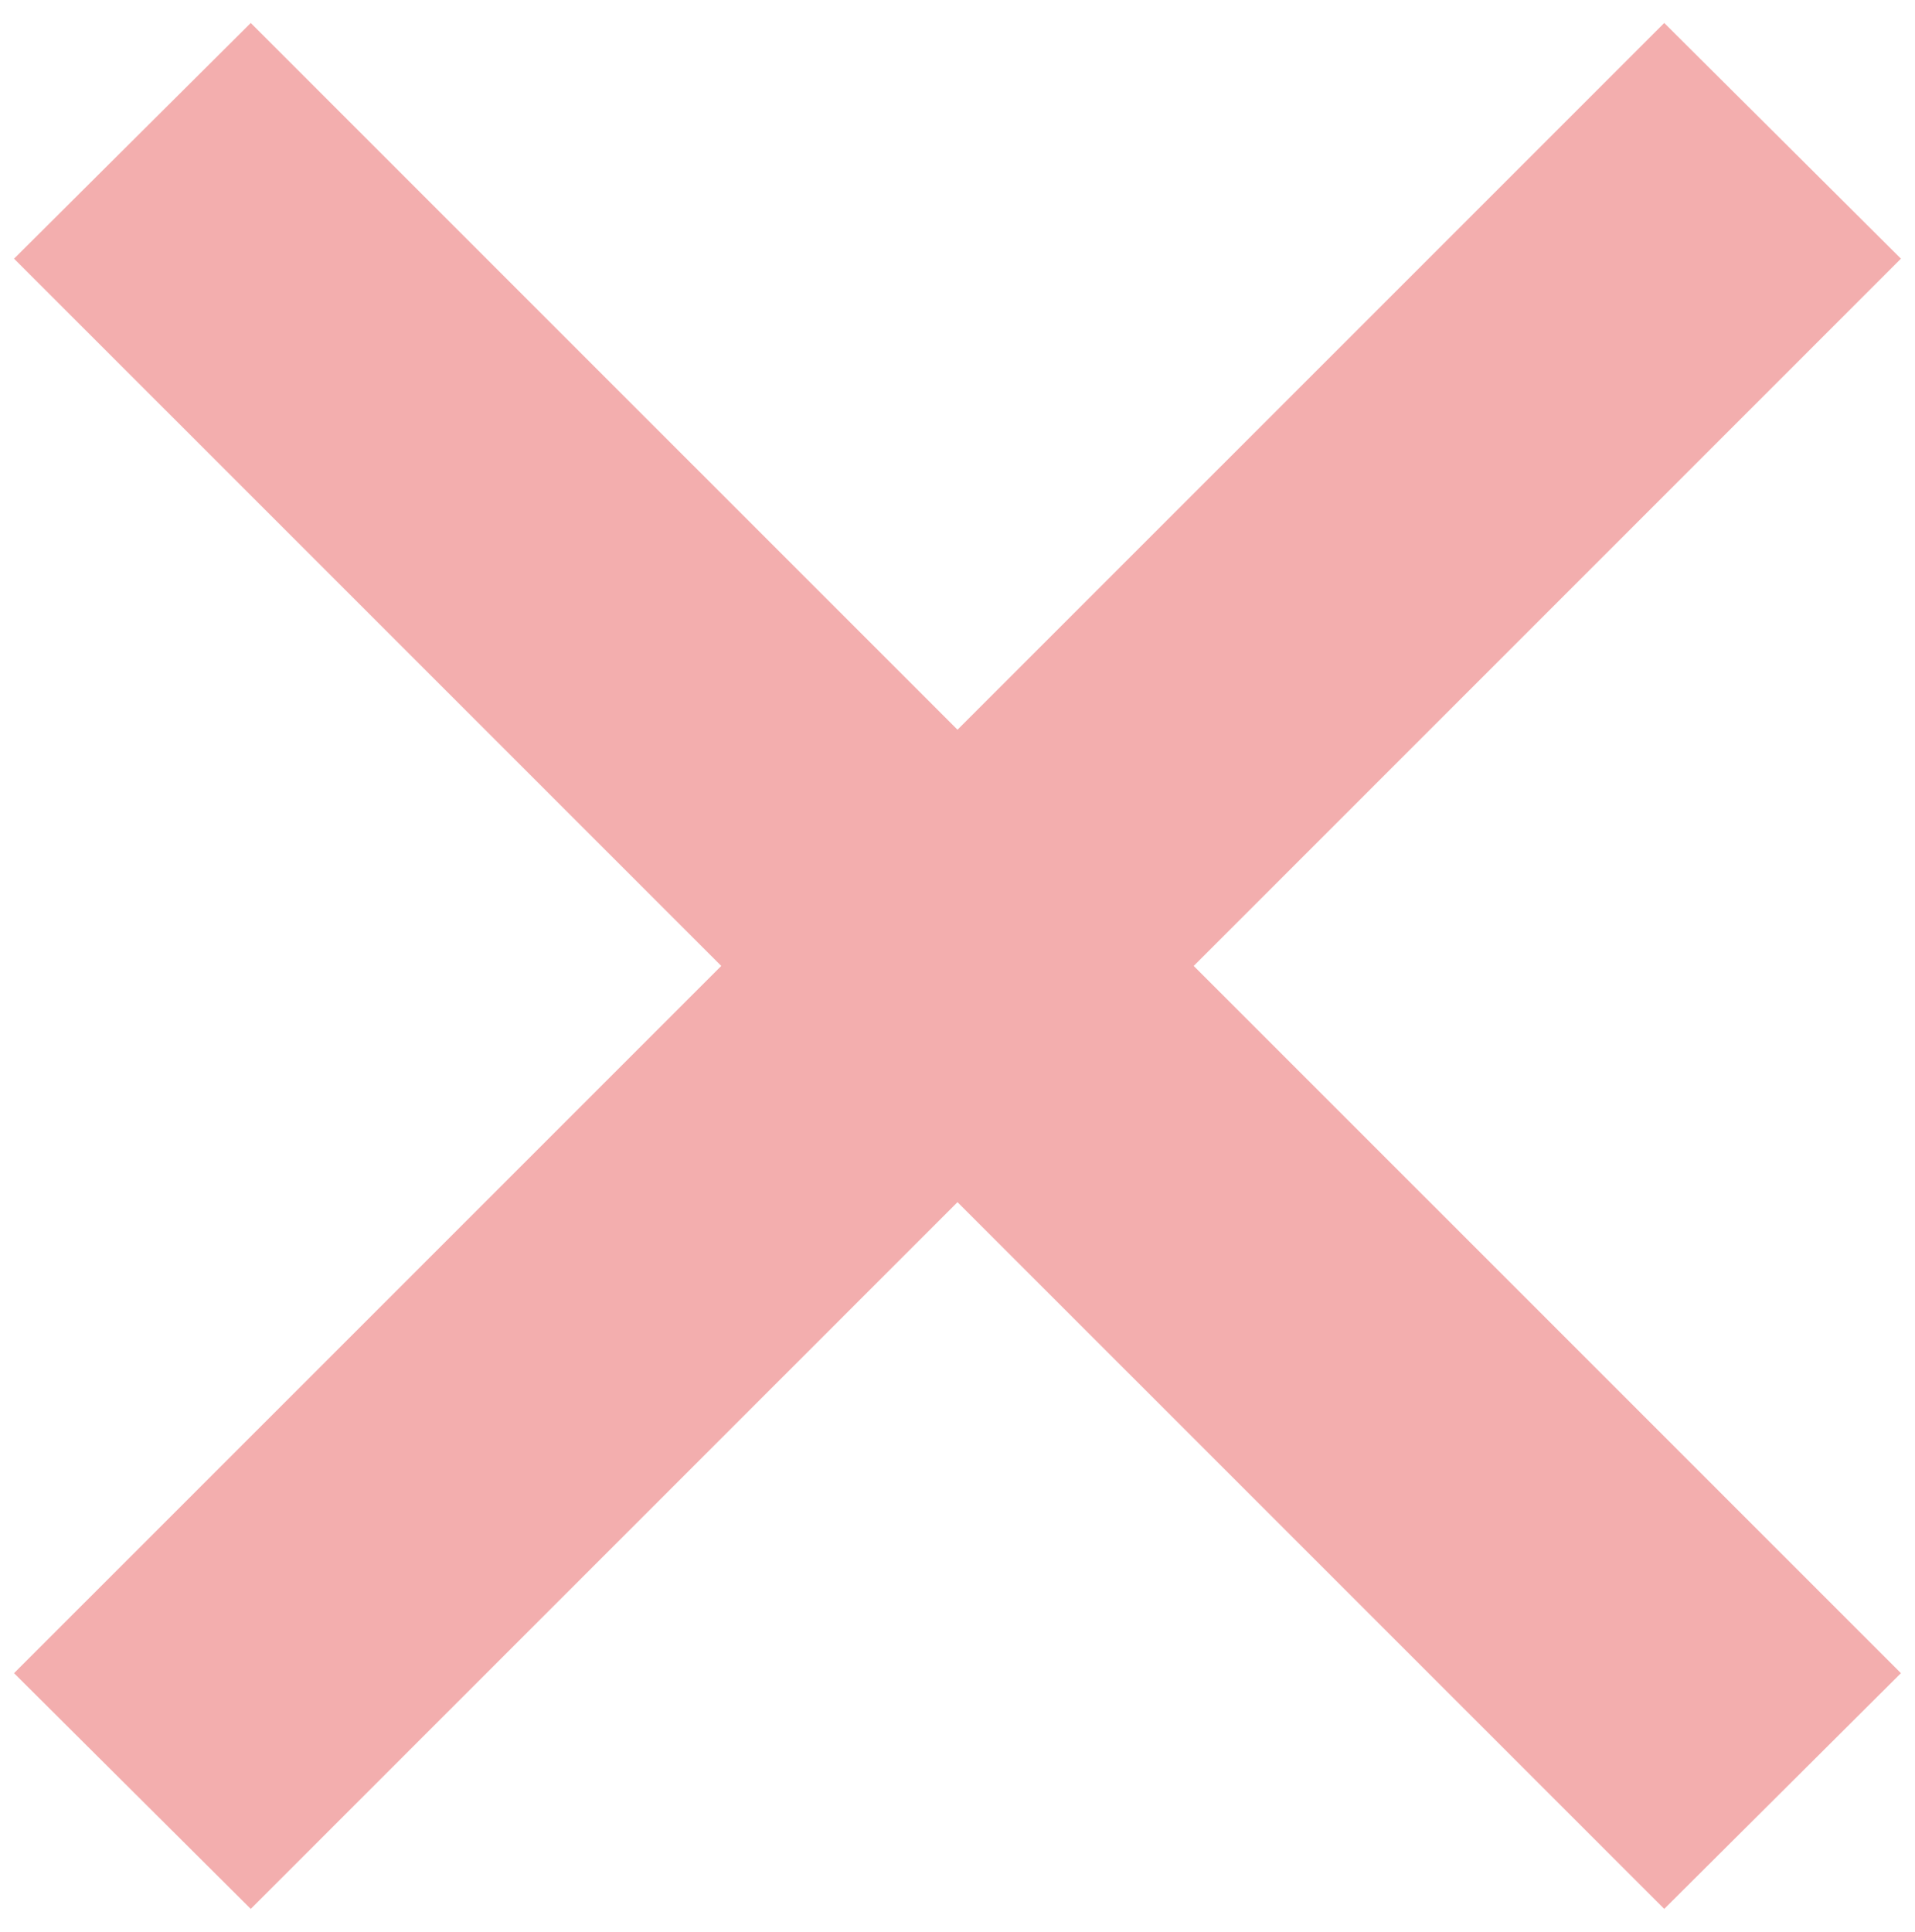 <svg xmlns="http://www.w3.org/2000/svg" width="70.276" height="70.89"><path fill="#F3AEAE" d="M43.806 35.445l8.858-8.858L69.76 9.492 61.074.843 44.63 17.286l-9.492 9.491-9.492-9.491L9.202.843.515 9.492 16.374 25.35l10.095 10.095L16.374 45.54.515 61.397l8.687 8.65 7.811-7.811 18.125-18.123 17.526 17.525 8.41 8.409 8.686-8.65-17.096-17.095z"/></svg>